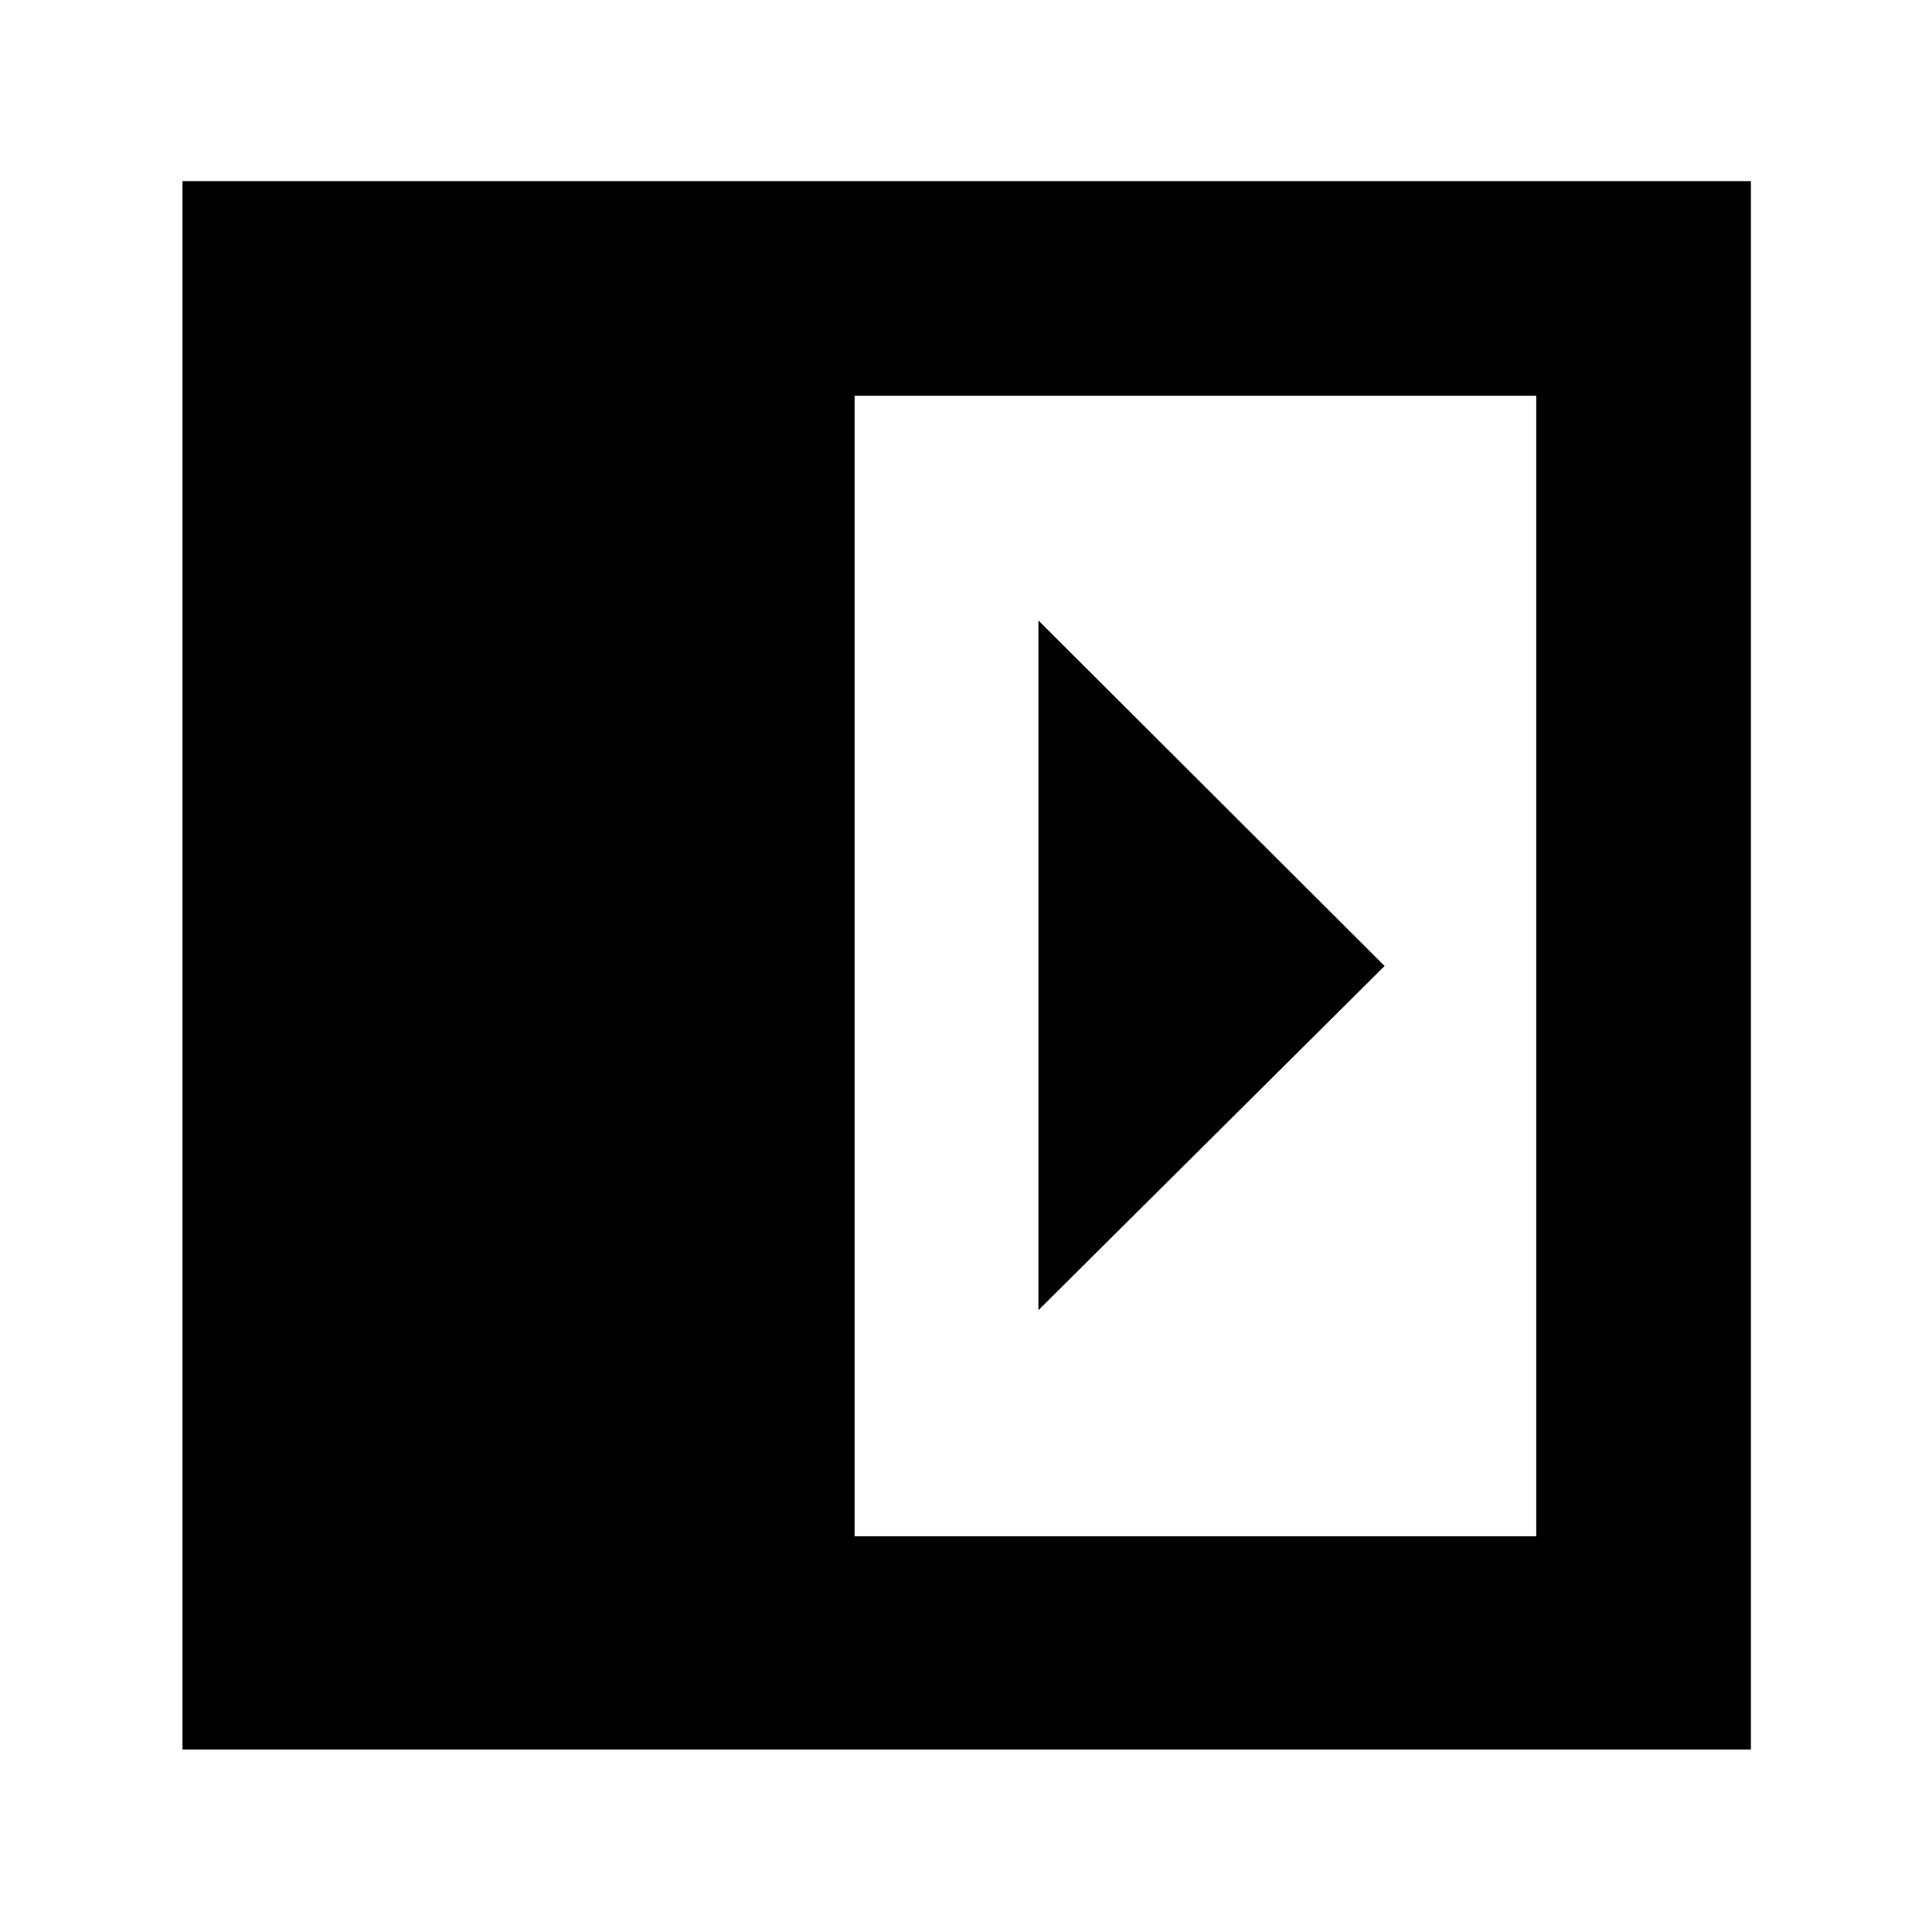 <svg xmlns="http://www.w3.org/2000/svg" height="40" viewBox="0 96 960 960" width="40"><path d="M516.001 404.334v342.665L688 576 516.001 404.334Zm-91.335 455h338.668V292.666H424.666v566.668ZM90.667 965.333V186H870v779.333H90.667Z"/></svg>